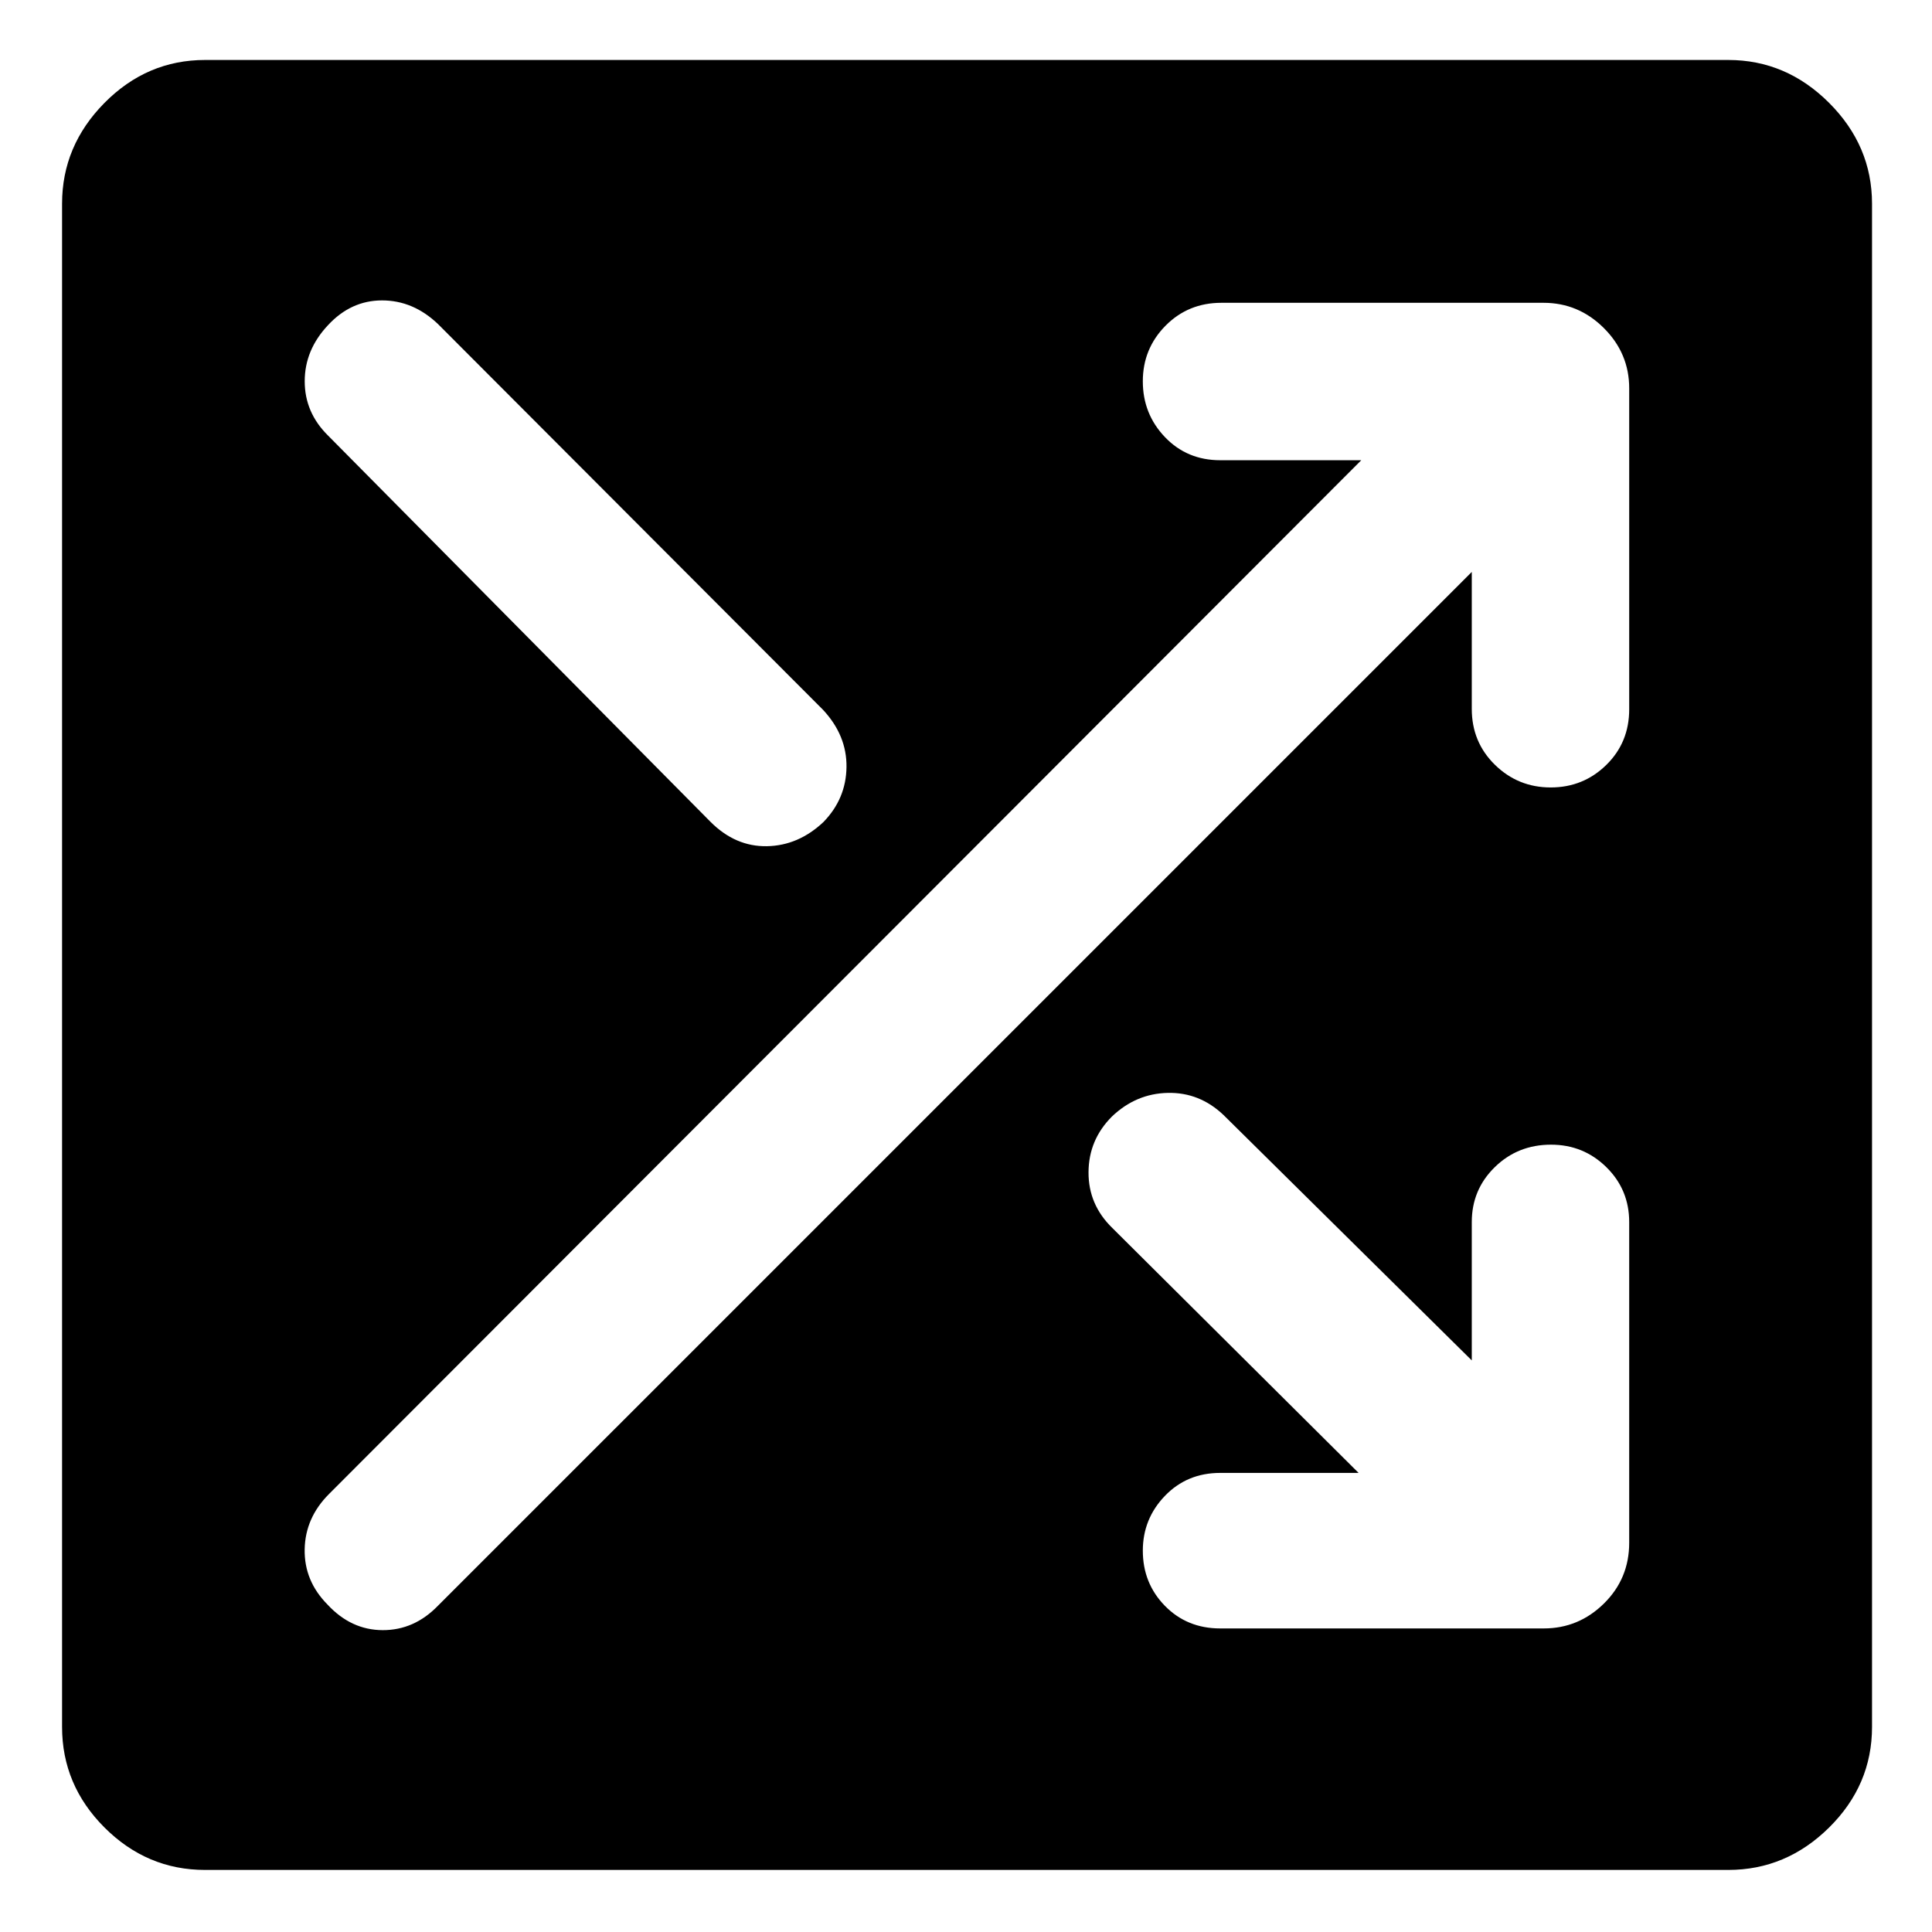 <svg xmlns="http://www.w3.org/2000/svg" height="40" viewBox="0 -960 960 960" width="40"><path d="M101.9-30.84q-28.89 0-49.98-21.08-21.08-21.09-21.08-49.98v-756.87q0-28.79 21.08-50.11 21.09-21.32 49.98-21.32h756.87q28.79 0 50.11 21.32t21.32 50.11v756.87q0 28.89-21.32 49.98-21.32 21.08-50.11 21.08H101.9Zm504.43-120h160.73q17.36 0 29.92-12.37 12.56-12.37 12.56-30.2v-159.34q0-16.13-11.36-27.3-11.36-11.17-27.49-11.17-16.52 0-27.94 11.17-11.43 11.17-11.43 27.3v68.73L608.02-405.9q-11.93-11.38-27.73-11.05-15.8.33-27.75 11.72-11.58 11.57-11.66 27.7-.08 16.13 11.82 27.7l122.38 121.71h-68.75q-16.51 0-27.49 11.41-10.98 11.41-10.98 27.23 0 16.2 10.98 27.42 10.98 11.22 27.49 11.22Zm-443.61-11.88q11.74 12.68 27.42 12.73 15.69.05 27.5-12.15l513.68-513.67v68.06q0 16.51 11.5 27.77 11.5 11.26 27.7 11.26t27.61-11.16q11.41-11.17 11.41-27.69v-159.49q0-17.36-12.59-29.92-12.58-12.56-30.03-12.56H606.9q-16.52 0-27.78 11.41-11.26 11.41-11.26 27.61t10.98 27.7q10.98 11.5 27.49 11.5h70.08L163.49-217.64q-11.82 11.81-12.1 27.5-.28 15.68 11.33 27.42Zm.26-580.88 190.07 191.97q12.38 12.38 28.02 12.1 15.64-.28 28.1-12.02 11.25-11.57 11.45-27.3.2-15.74-11.69-28.48l-191.3-191.66q-12.3-11.74-27.78-11.74-15.47 0-26.87 12.31-11.57 12.3-11.57 27.86 0 15.55 11.57 26.96Z"/></svg>